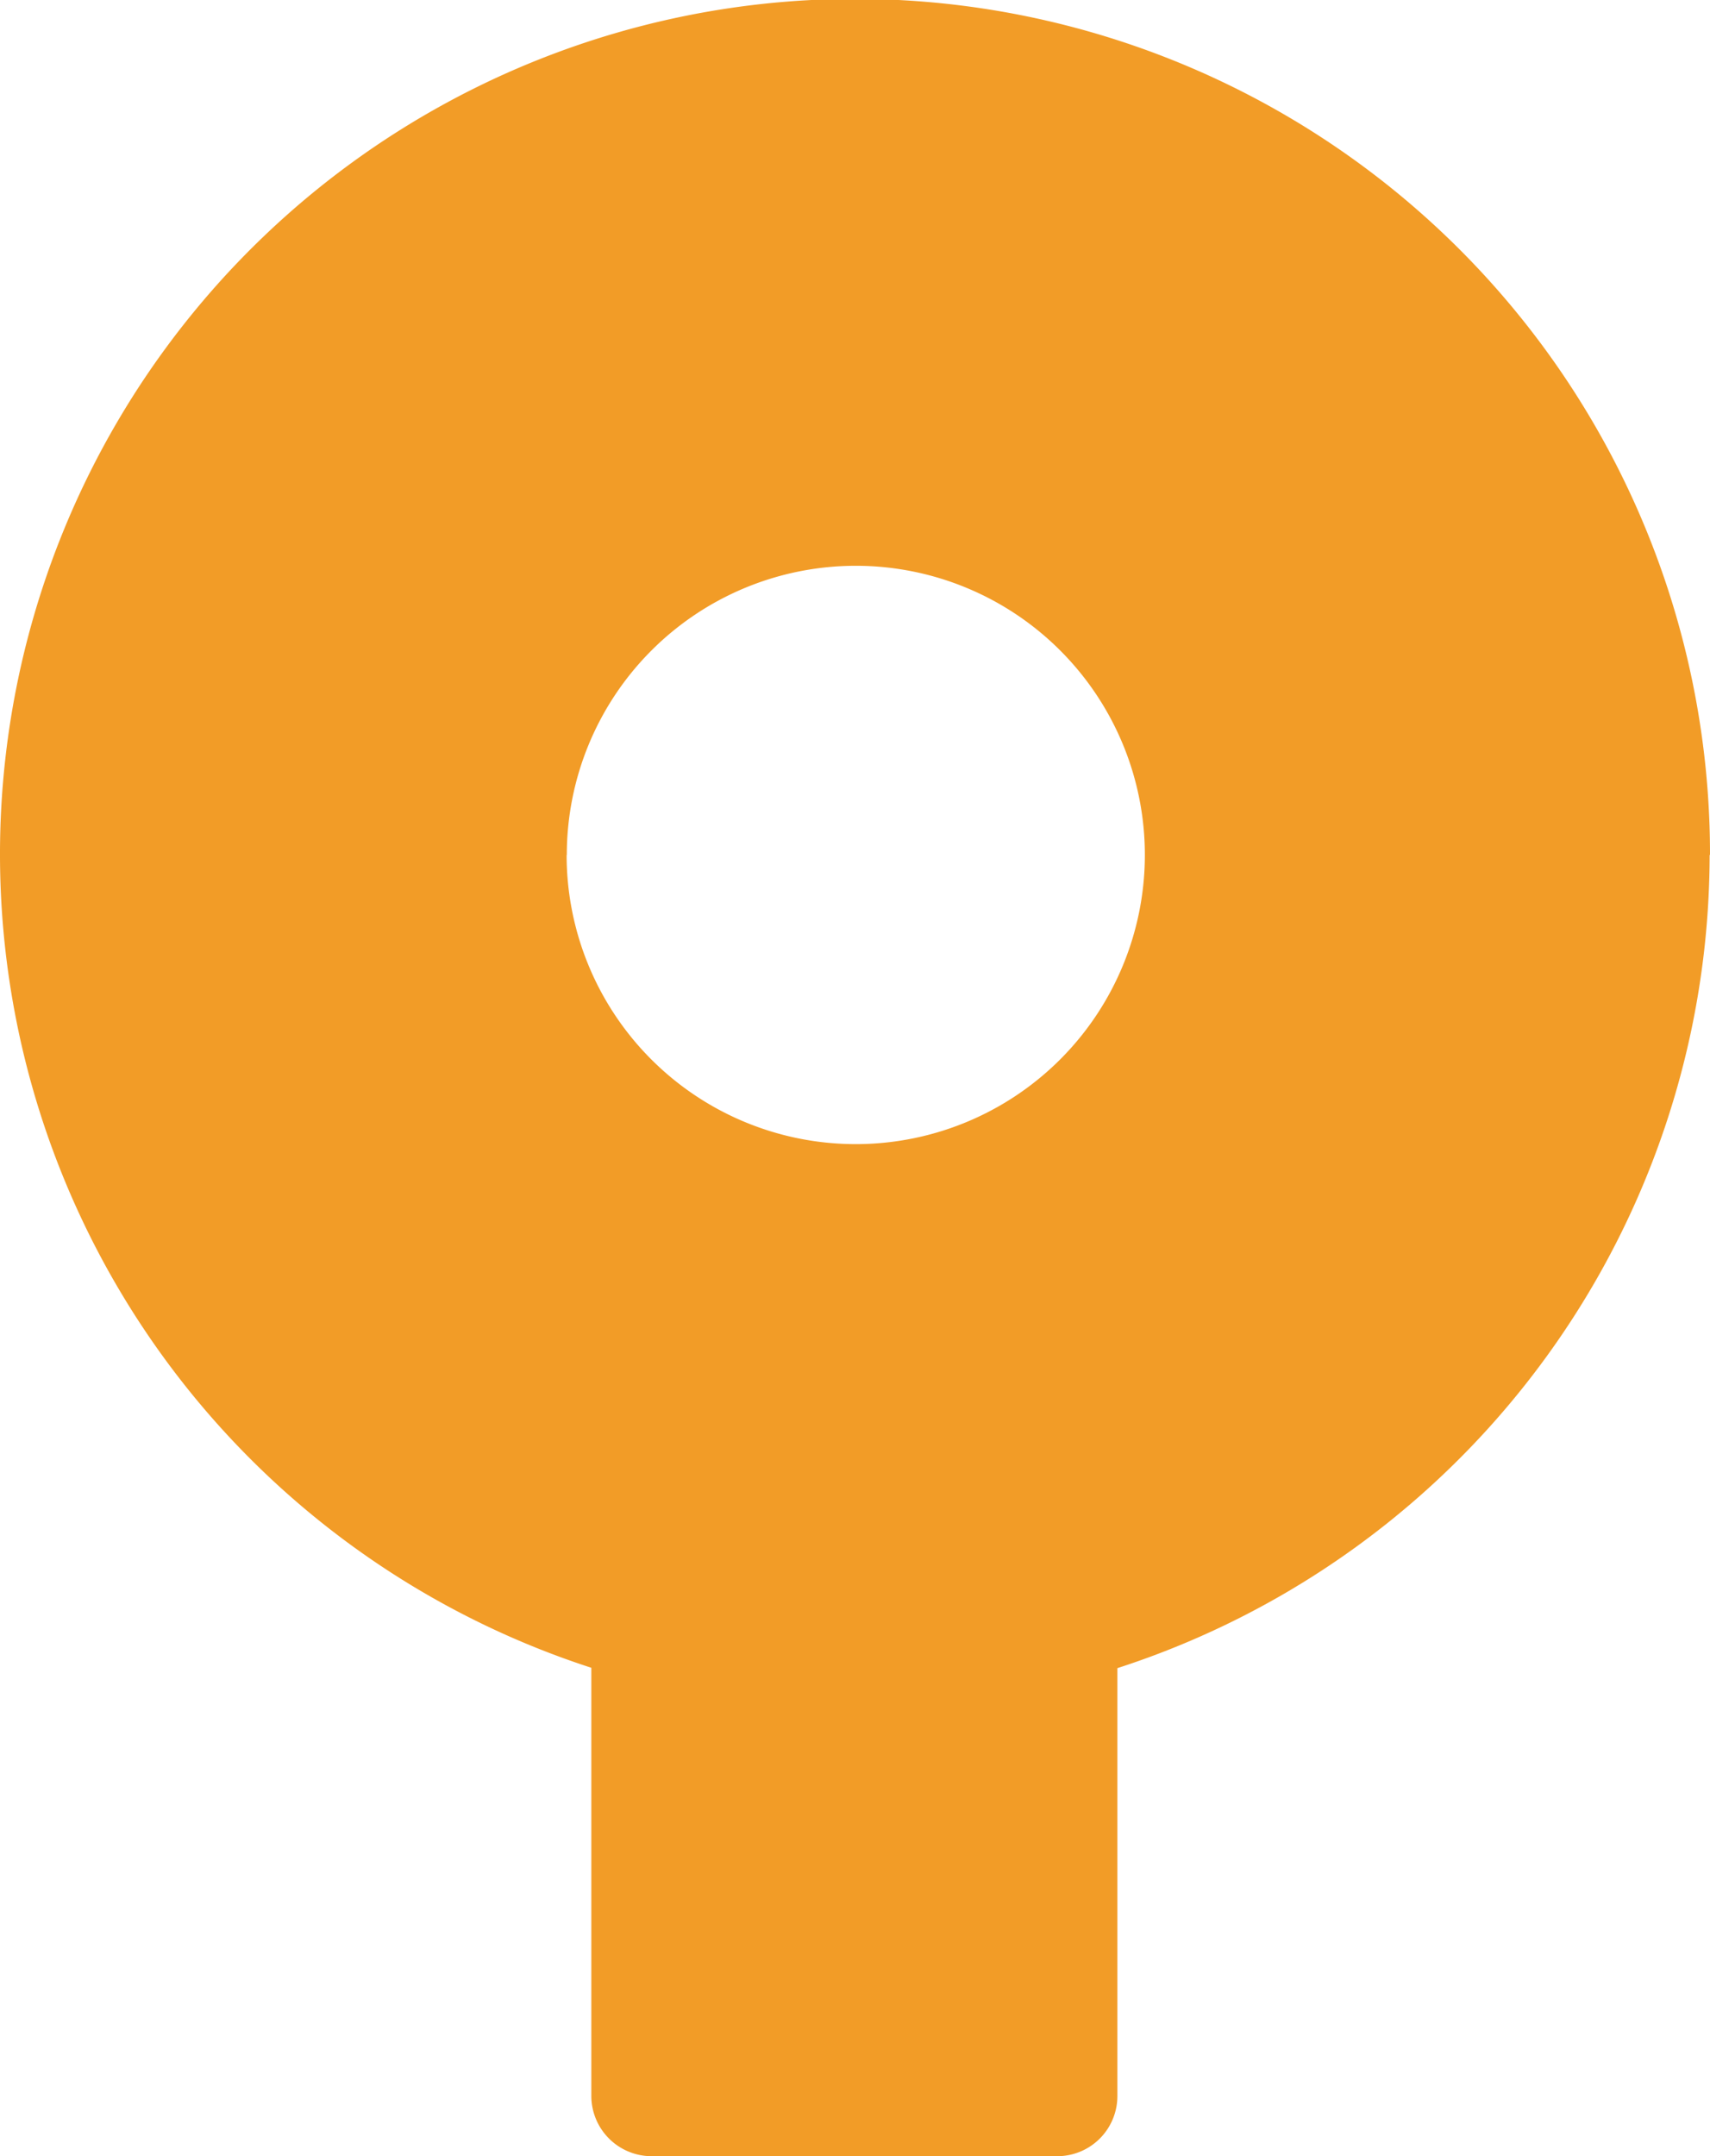 <svg xmlns="http://www.w3.org/2000/svg" width="9.274" height="11.69" viewBox="0 0 9.274 11.69">
  <path id="Icon_awesome-sourcetree" data-name="Icon awesome-sourcetree" d="M10.751,4.635A4.637,4.637,0,1,0,4.684,9.042v2.322a.327.327,0,0,0,.327.326h2.2a.326.326,0,0,0,.326-.326V9.044a4.639,4.639,0,0,0,3.212-4.409Zm-6.2,0a1.567,1.567,0,0,1,3.135,0A1.567,1.567,0,0,1,4.55,4.635Z" transform="translate(-1.477)" fill="#f29c27"/>
</svg>
